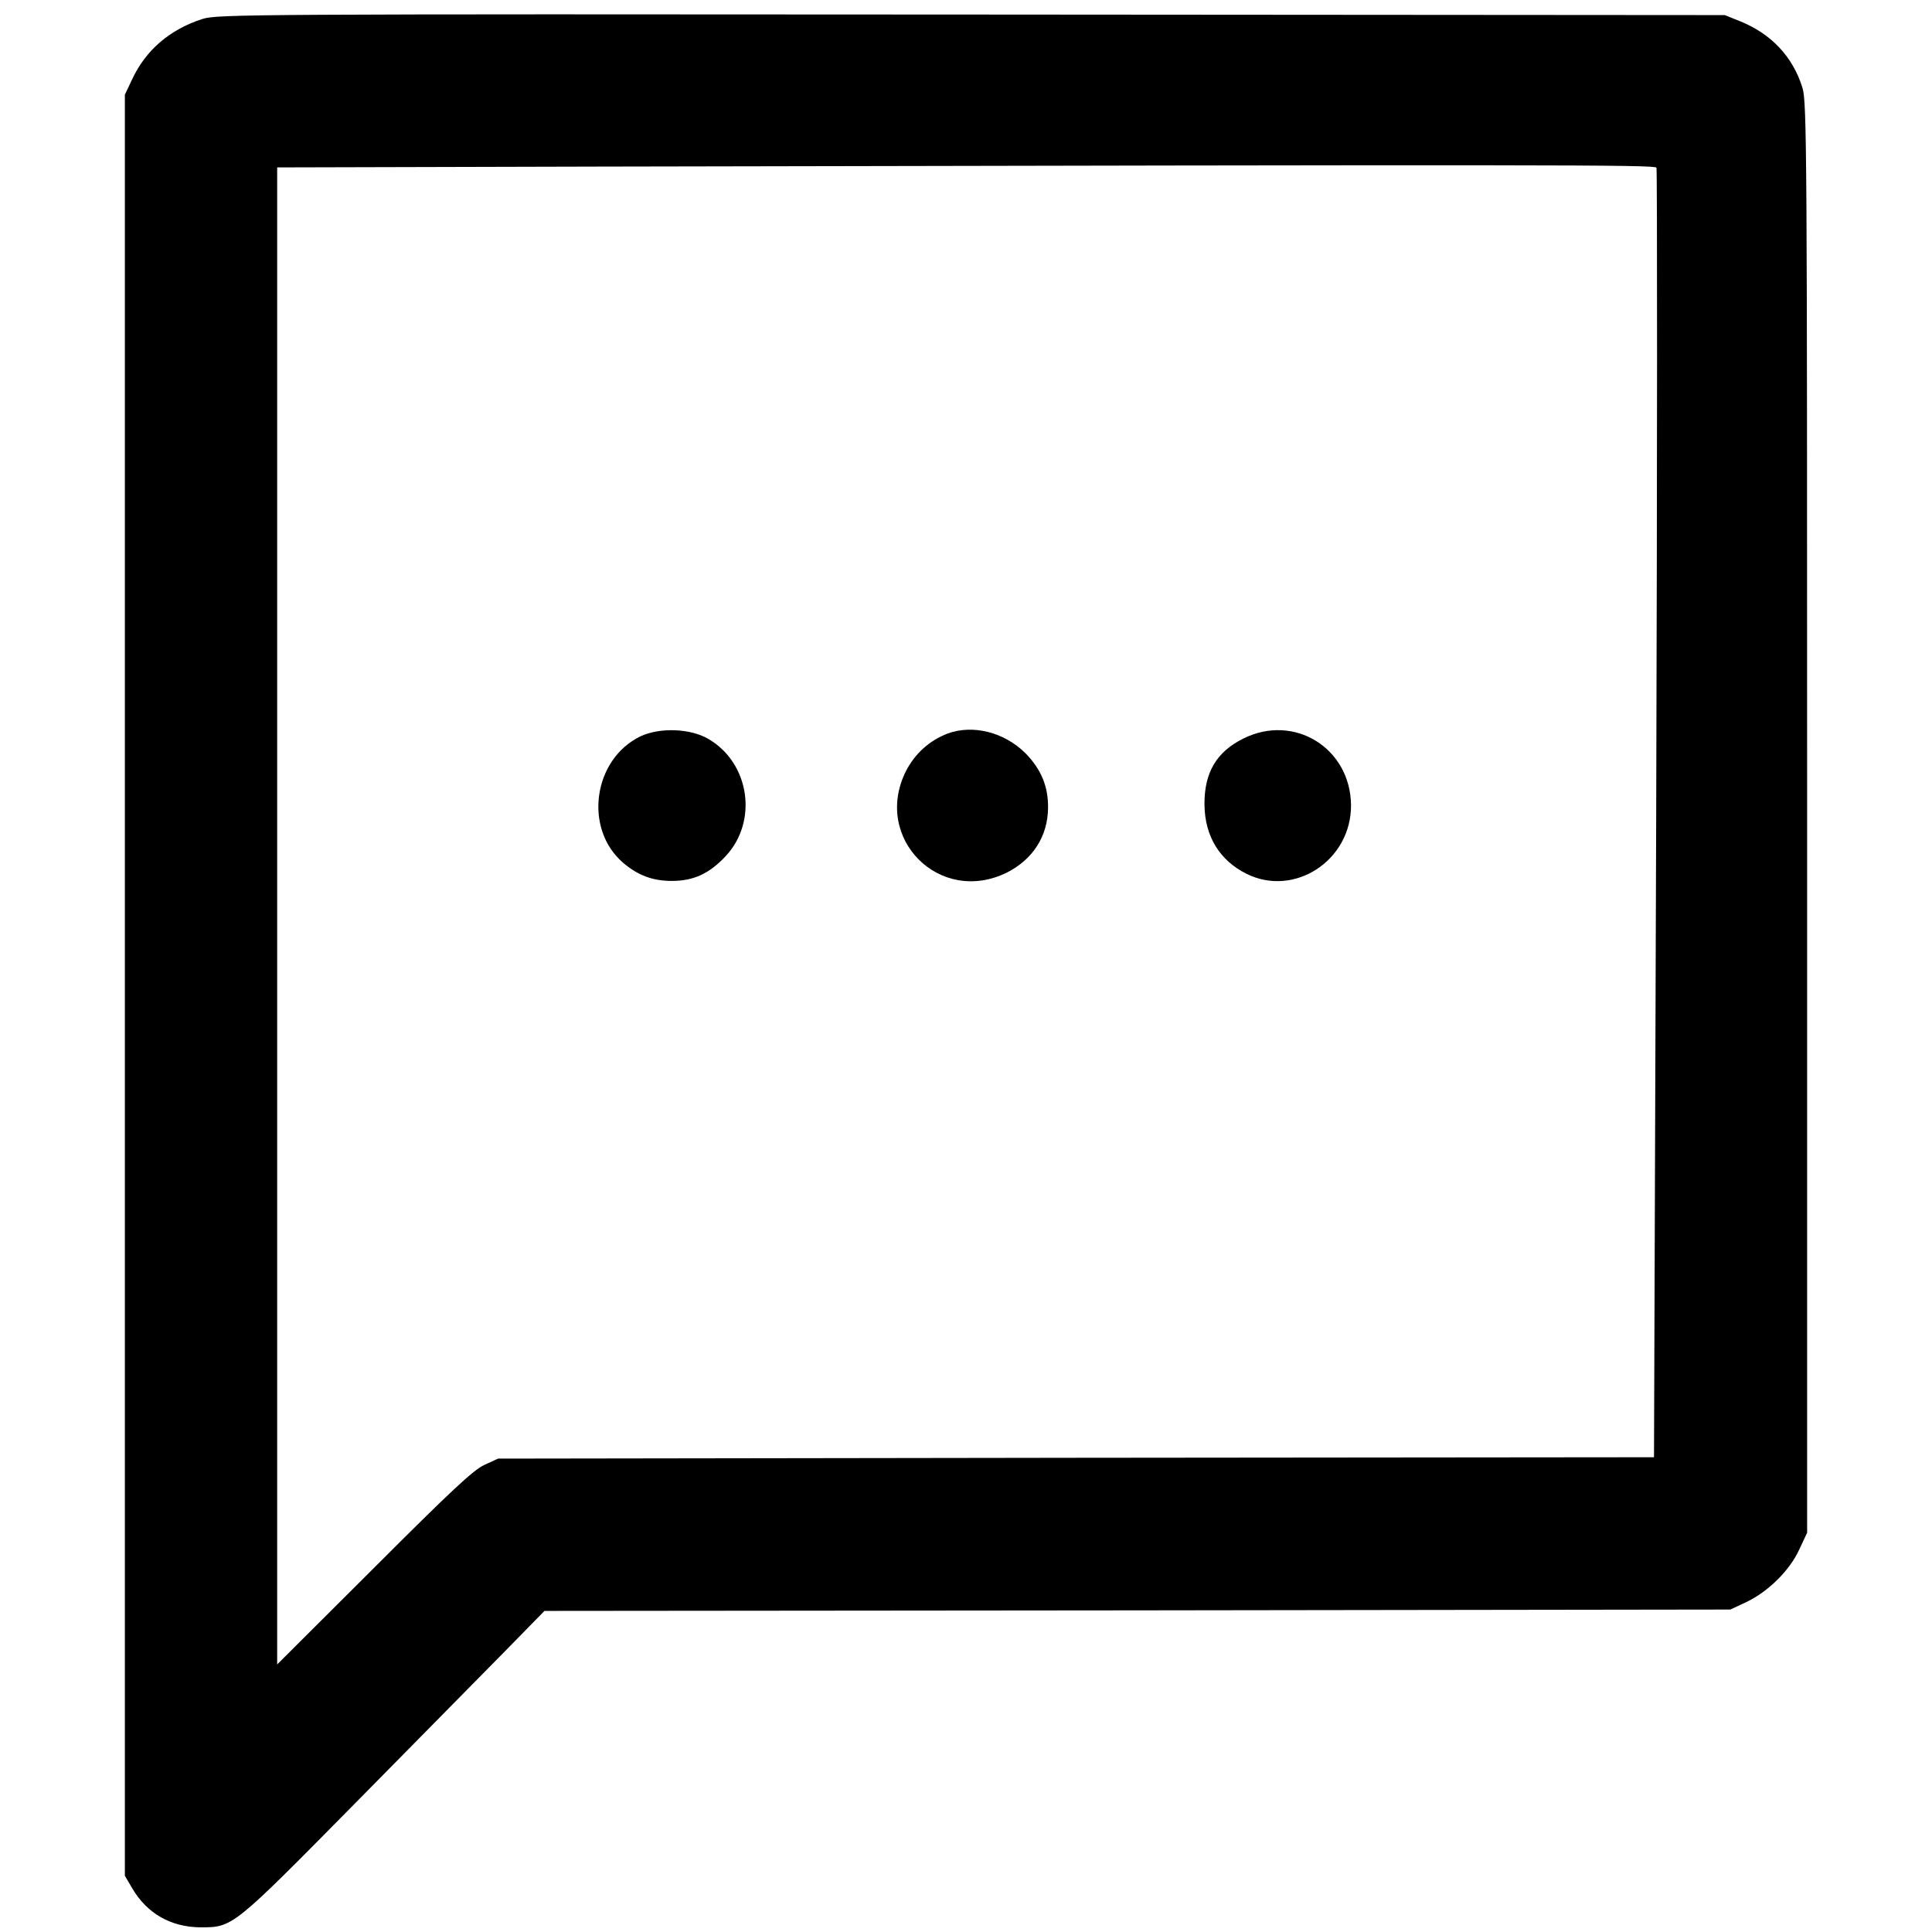 <?xml version="1.0" standalone="no"?>
<!DOCTYPE svg PUBLIC "-//W3C//DTD SVG 20010904//EN"
 "http://www.w3.org/TR/2001/REC-SVG-20010904/DTD/svg10.dtd">
<svg version="1.0" xmlns="http://www.w3.org/2000/svg"
 width="704pt" height="704pt" viewBox="0 0 704 704"
 preserveAspectRatio="xMidYMid meet">
<g transform="translate(0,704) scale(0.1,-0.1)"
fill="#000000" stroke="none">
<path d="M738 6971 c-119 -38 -207 -114 -256 -219 l-27 -57 0 -3245 0 -3245
27 -46 c54 -92 141 -141 248 -142 119 0 116 -2 567 455 224 227 470 477 547
555 l140 143 2160 2 2161 3 58 27 c80 38 158 115 193 191 l29 62 0 2605 c0
2430 -1 2609 -17 2660 -35 113 -113 196 -226 242 l-57 23 -2745 2 c-2635 2
-2747 1 -2802 -16z m5298 -542 c3 -6 3 -1065 -1 -2355 l-8 -2344 -2106 -2
-2106 -3 -50 -23 c-40 -18 -124 -97 -402 -375 l-353 -352 0 2728 0 2727 1173
3 c3490 7 3846 7 3853 -4z"/>
<path d="M2334 4357 c-174 -84 -208 -339 -62 -462 53 -45 107 -65 176 -65 79
0 136 26 196 90 119 127 88 339 -62 427 -66 39 -177 43 -248 10z"/>
<path d="M3453 4367 c-66 -25 -119 -73 -152 -137 -122 -245 124 -491 369 -369
94 48 148 132 149 235 1 78 -25 141 -83 200 -77 76 -191 105 -283 71z"/>
<path d="M4531 4349 c-99 -49 -143 -125 -142 -241 1 -115 55 -203 153 -252
175 -87 382 49 381 250 -2 208 -207 335 -392 243z"/>
</g>
</svg>
